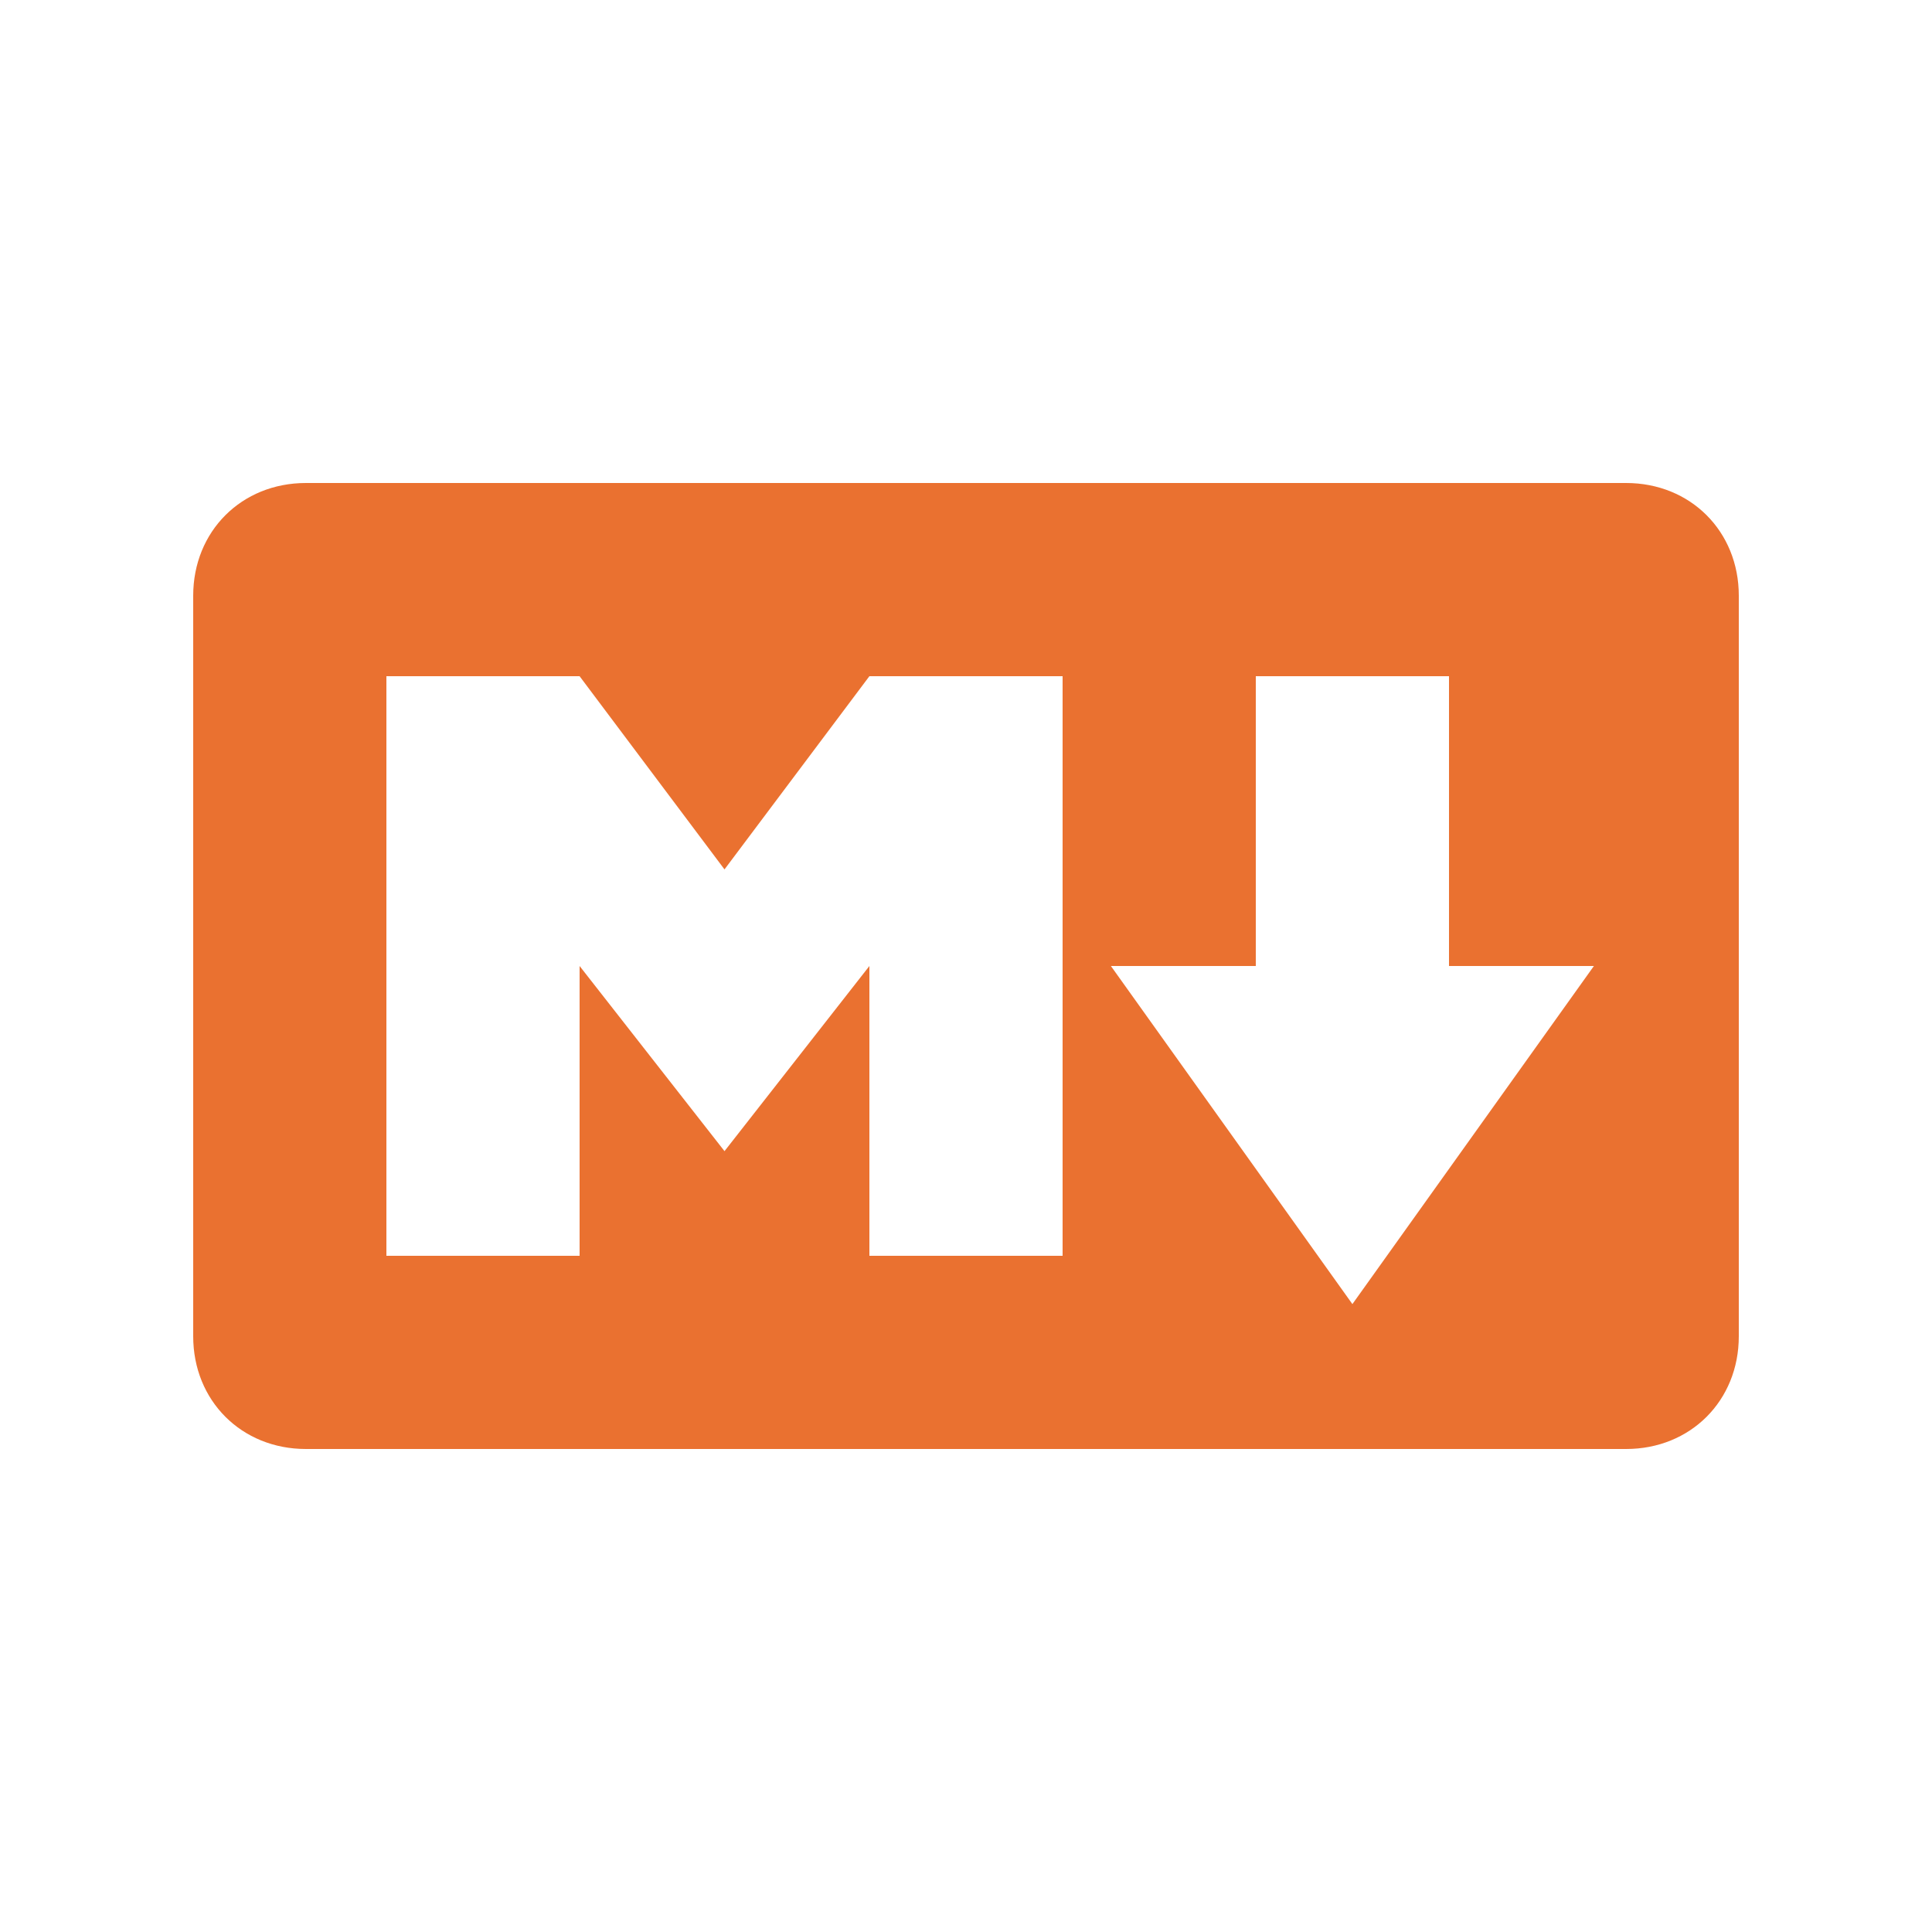 <?xml version="1.0" encoding="utf-8"?>
<!-- Generator: Adobe Illustrator 28.0.0, SVG Export Plug-In . SVG Version: 6.00 Build 0)  -->
<svg version="1.1" id="Layer_1" xmlns="http://www.w3.org/2000/svg" xmlns:xlink="http://www.w3.org/1999/xlink" x="0px" y="0px"
	 viewBox="0 0 24 24" style="enable-background:new 0 0 24 24;" xml:space="preserve">
<style type="text/css">
	.st0{fill:#EA7130;}
</style>
<path class="st0" d="M20.2,6H3.8C3,6,2.4,6.6,2.4,7.4v9.2C2.4,17.4,3,18,3.8,18h16.4c0.8,0,1.4-0.6,1.4-1.4V7.4
	C21.6,6.6,21,6,20.2,6C20.2,6,20.2,6,20.2,6z M13.2,15.6h-2.4V12L9,14.3L7.2,12v3.6H4.8V8.4h2.4L9,10.8l1.8-2.4h2.4V15.6z
	 M16.8,16.2l-3-4.2h1.8V8.4H18V12h1.8L16.8,16.2z"/>
</svg>
